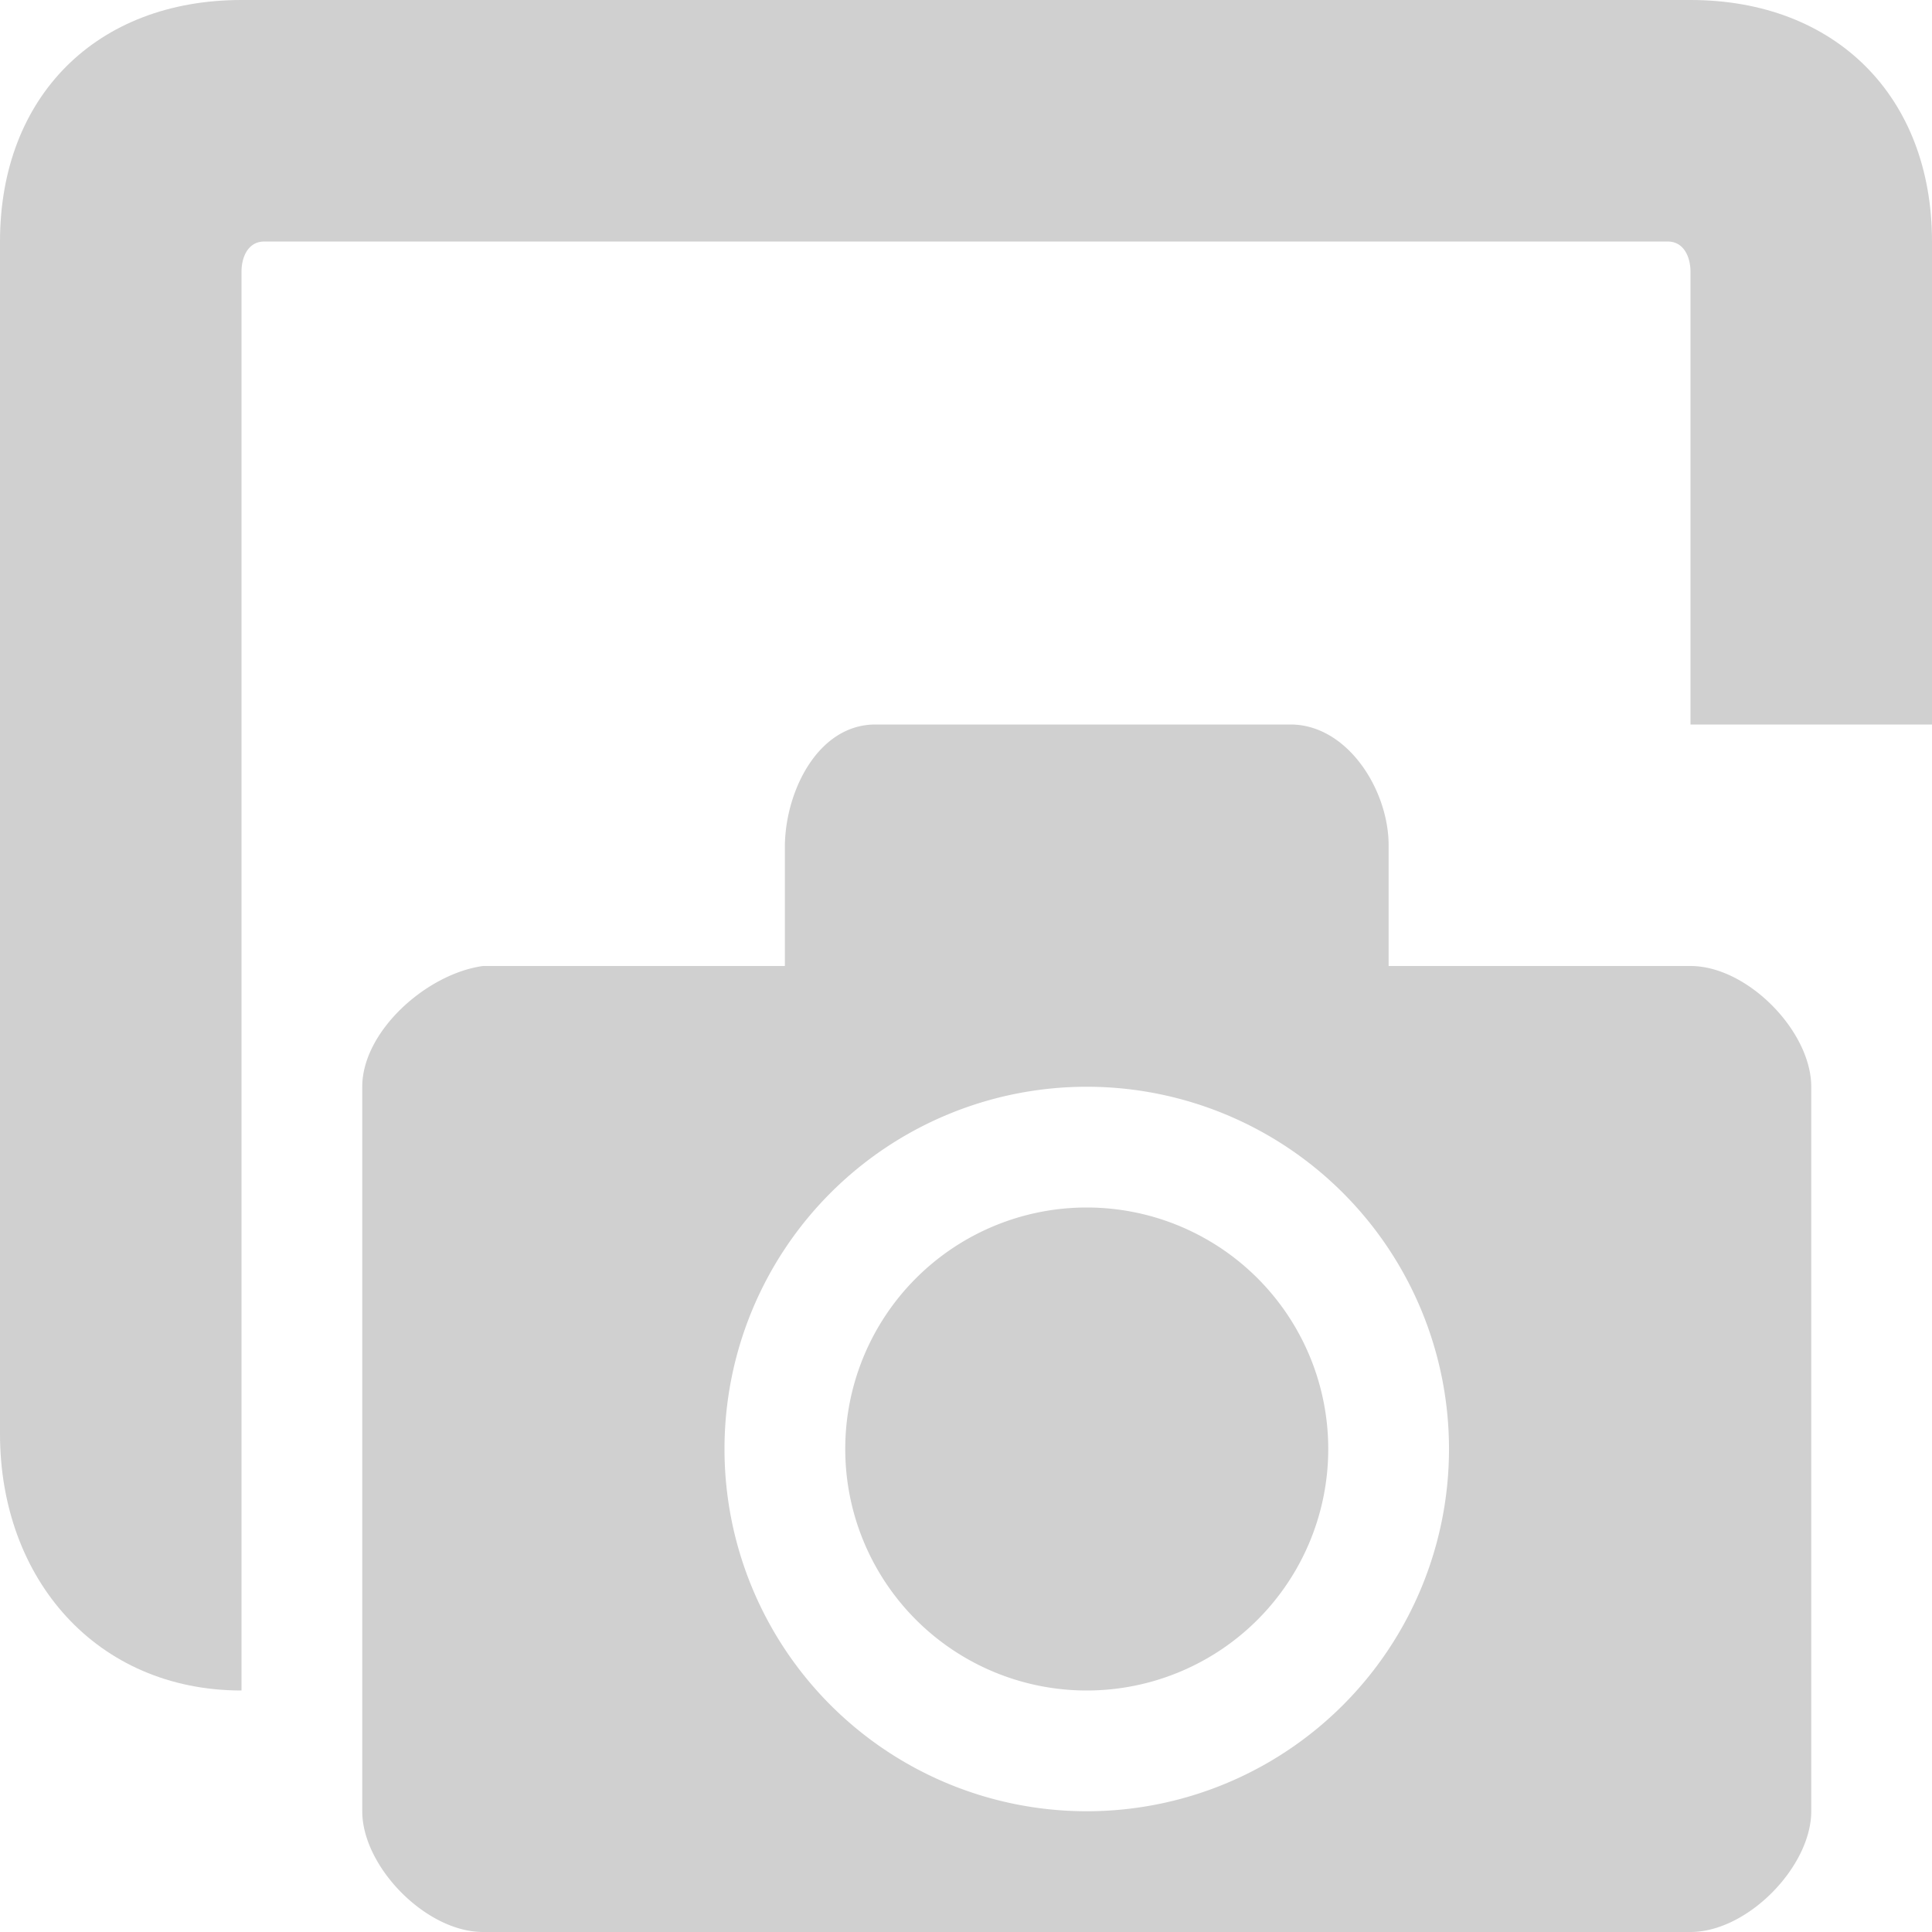 <svg xmlns="http://www.w3.org/2000/svg" width="16" height="16">
  <g fill="#d0d0d0">
    <path d="M14 0c1.2 0 2 .798 2 2v4h-2V2.25c0-.124-.057-.25-.188-.25H2.188C2.056 2 2 2.126 2 2.25V14c-1.2 0-2-.923-2-2.125V2C0 .798.8 0 2 0z" style="marker:none" color="#bebebe" overflow="visible"/>
    <path d="M7.25 6c-.471 0-.743.542-.75 1v1H4c-.469.065-1 .542-1 1v6c0 .458.527 1 1 1h10c.473 0 1-.542 1-1V9c0-.458-.527-1-1-1h-2.5V7c0-.458-.341-1-.813-1zM9 9a3 3 0 110 6 3 3 0 010-6z" style="marker:none" color="#bebebe" overflow="visible"/>
    <path d="M11 12a2 2 0 01-2 2 2 2 0 01-2-2 2 2 0 012-2 2 2 0 012 2z"/>
  </g>
</svg>
